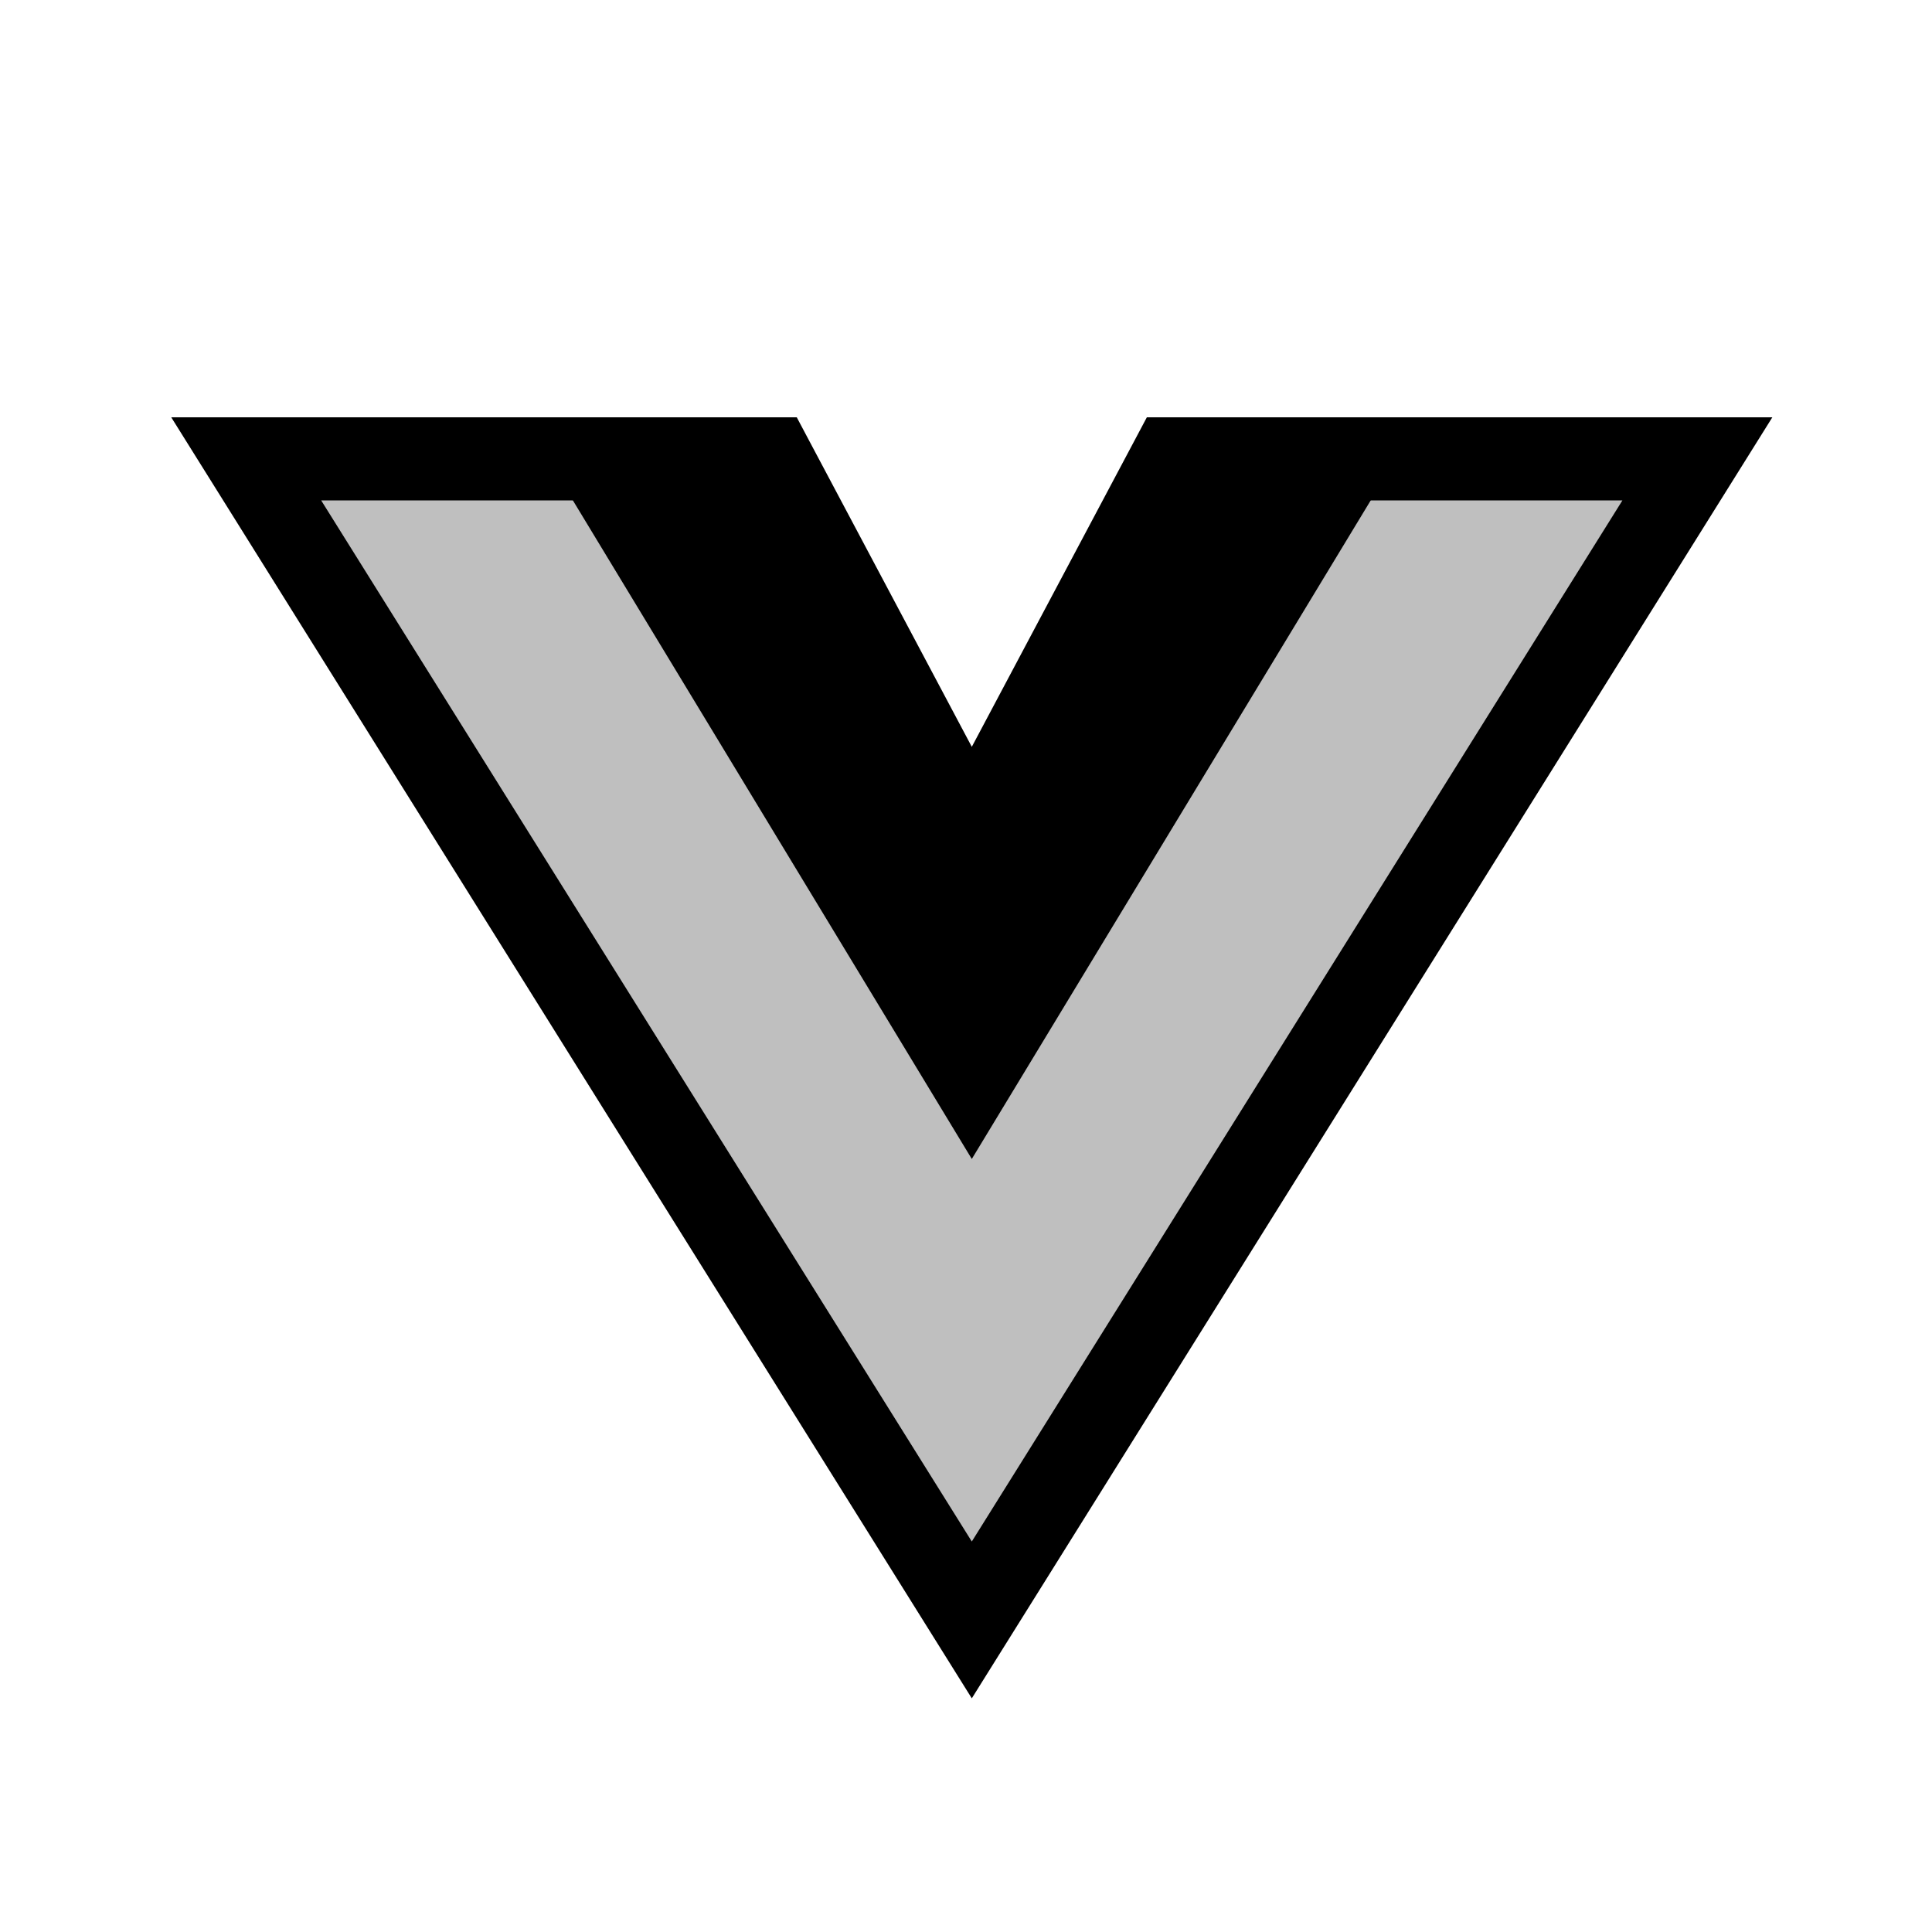 <?xml version="1.0" encoding="utf-8"?>
<!-- Generator: Adobe Illustrator 25.2.0, SVG Export Plug-In . SVG Version: 6.00 Build 0)  -->
<svg version="1.1" id="Ebene_1" xmlns="http://www.w3.org/2000/svg" xmlns:xlink="http://www.w3.org/1999/xlink" x="0px" y="0px"
	 viewBox="0 0 500 500" style="enable-background:new 0 0 500 500;" xml:space="preserve">
<style type="text/css">
	.st0{opacity:0.5;fill:#95ABBF;enable-background:new    ;}
	.st1{fill:#F44257;}
	.st2{fill:#4D90F4;}
	.st3{fill:#CC213E;}
	.st4{fill:#FFAC2F;}
	.st5{display:none;}
	.st6{display:inline;opacity:0;fill:#3B80FF;}
	.st7{display:inline;opacity:0.25;fill:#3B80FF;}
	.st8{display:inline;fill:#3B80FF;}
	.st9{display:inline;}
	.st10{fill:#3B80FF;}
	.st11{fill:#FFFFFF;}
	.st12{fill:#1765F5;}
	.st13{display:none;fill:#FFFFFF;}
	.st14{opacity:0;}
	.st15{opacity:0.25;}
	.st16{display:none;fill:#EA9126;}
	.st17{fill:#ED9726;}
	.st18{fill:#35495F;}
	.st19{fill:#3EBA70;}
	.st20{opacity:0.5;fill:#B9C0C9;enable-background:new    ;}
	.st21{fill:#C9791B;}
</style>
<g>
	<rect class="st14" width="500" height="500"/>
	<polygon class="st15" points="369.454,118.754 368.521,118.754 303.269,118.754 251.5,216.201 199.844,118.966 
		199.731,118.754 134.479,118.754 133.546,118.754 63.722,118.754 251.5,419.235 438.897,119.365 439.279,118.754 	"/>
	<path d="M251.5,439.527L44.32,108h161.882l3.143,5.928l42.156,79.35L296.804,108h161.874L251.5,439.527z
		 M83.123,129.508l168.377,269.434l168.378-269.434H309.733l-58.233,109.615l-58.233-109.615H83.123z"/>
	<polygon points="251.5,299.943 361.249,118.754 303.269,118.754 251.5,216.201 199.844,118.966 199.731,118.754 
		141.751,118.754 	"/>
</g>
</svg>

